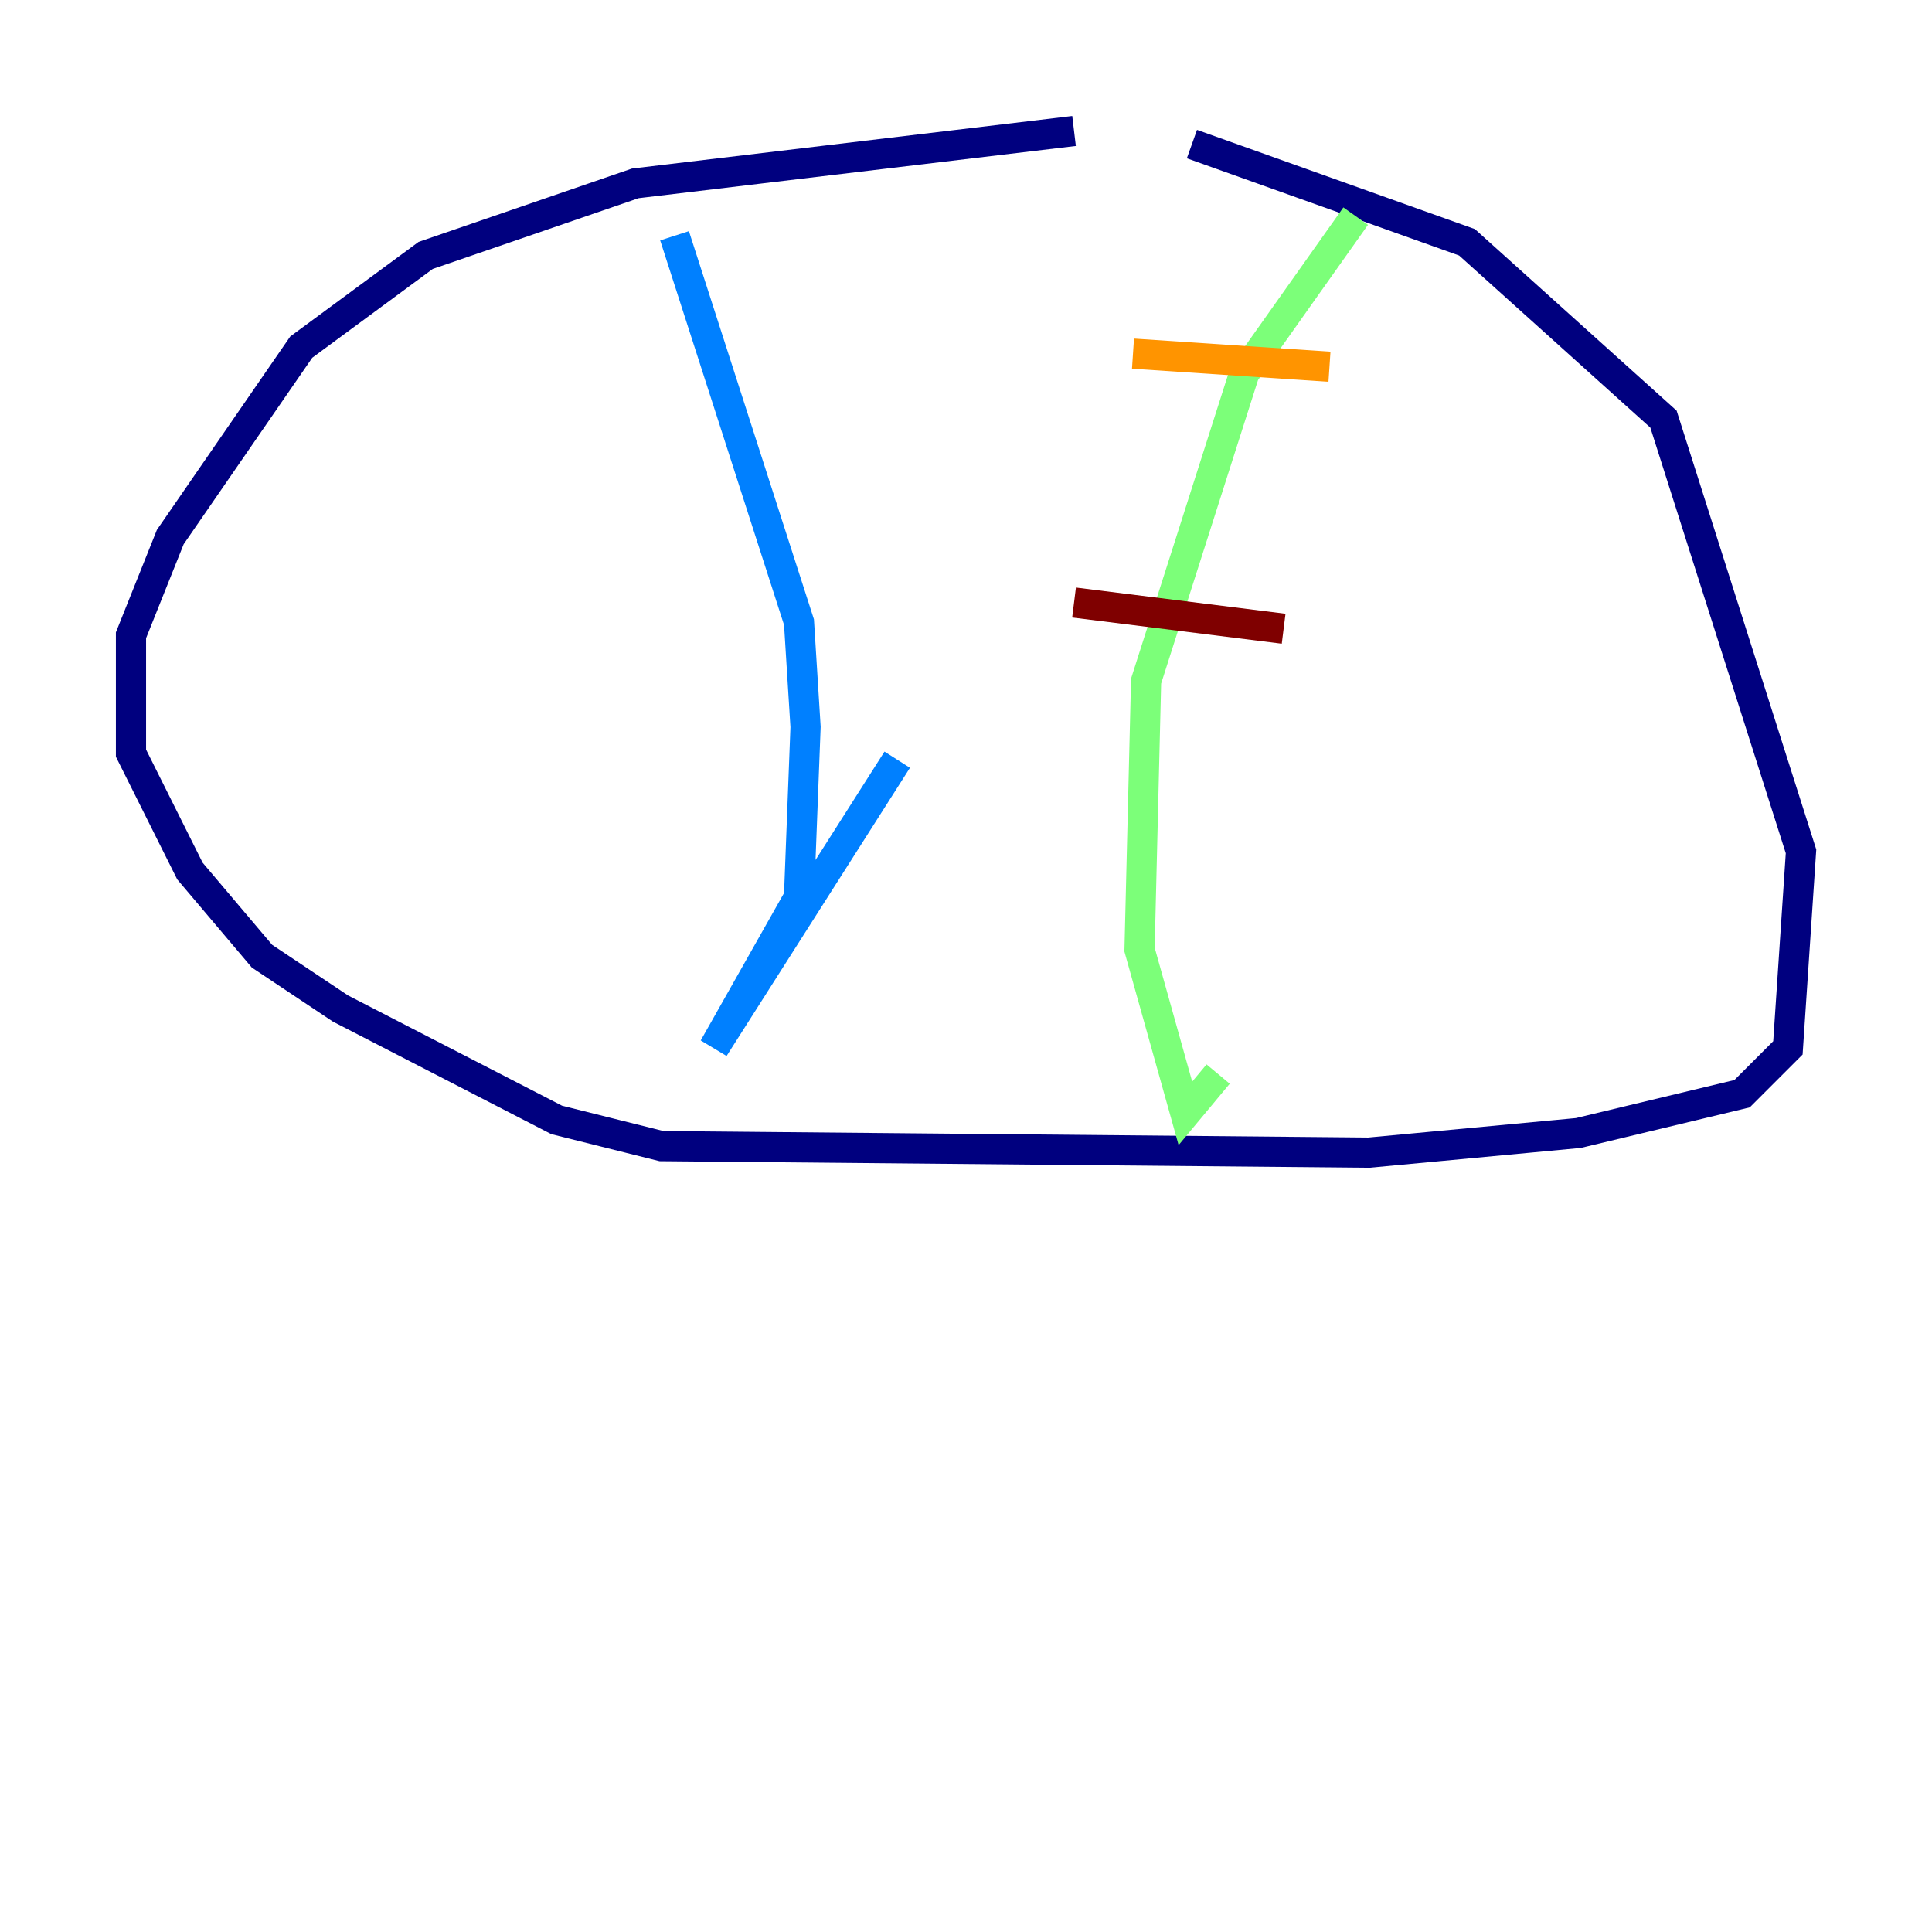 <?xml version="1.0" encoding="utf-8" ?>
<svg baseProfile="tiny" height="128" version="1.2" viewBox="0,0,128,128" width="128" xmlns="http://www.w3.org/2000/svg" xmlns:ev="http://www.w3.org/2001/xml-events" xmlns:xlink="http://www.w3.org/1999/xlink"><defs /><polyline fill="none" points="71.159,8.678 42.088,12.149 28.203,16.922 19.959,22.997 11.281,35.58 8.678,42.088 8.678,49.898 12.583,57.709 17.356,63.349 22.563,66.82 36.881,74.197 43.824,75.932 90.685,76.366 104.57,75.064 115.417,72.461 118.454,69.424 119.322,56.407 110.21,27.77 97.193,16.054 78.969,9.546" stroke="#00007f" stroke-width="2" /><polyline fill="none" points="44.691,15.62 52.936,41.22 53.37,48.163 52.936,59.444 47.295,69.424 59.444,50.332" stroke="#0080ff" stroke-width="2" /><polyline fill="none" points="89.817,14.319 82.441,24.732 75.932,45.125 75.498,62.915 78.536,73.763 80.705,71.159" stroke="#7cff79" stroke-width="2" /><polyline fill="none" points="75.064,23.43 88.081,24.298" stroke="#ff9400" stroke-width="2" /><polyline fill="none" points="71.159,39.919 85.044,41.654" stroke="#7f0000" stroke-width="2" /></svg>